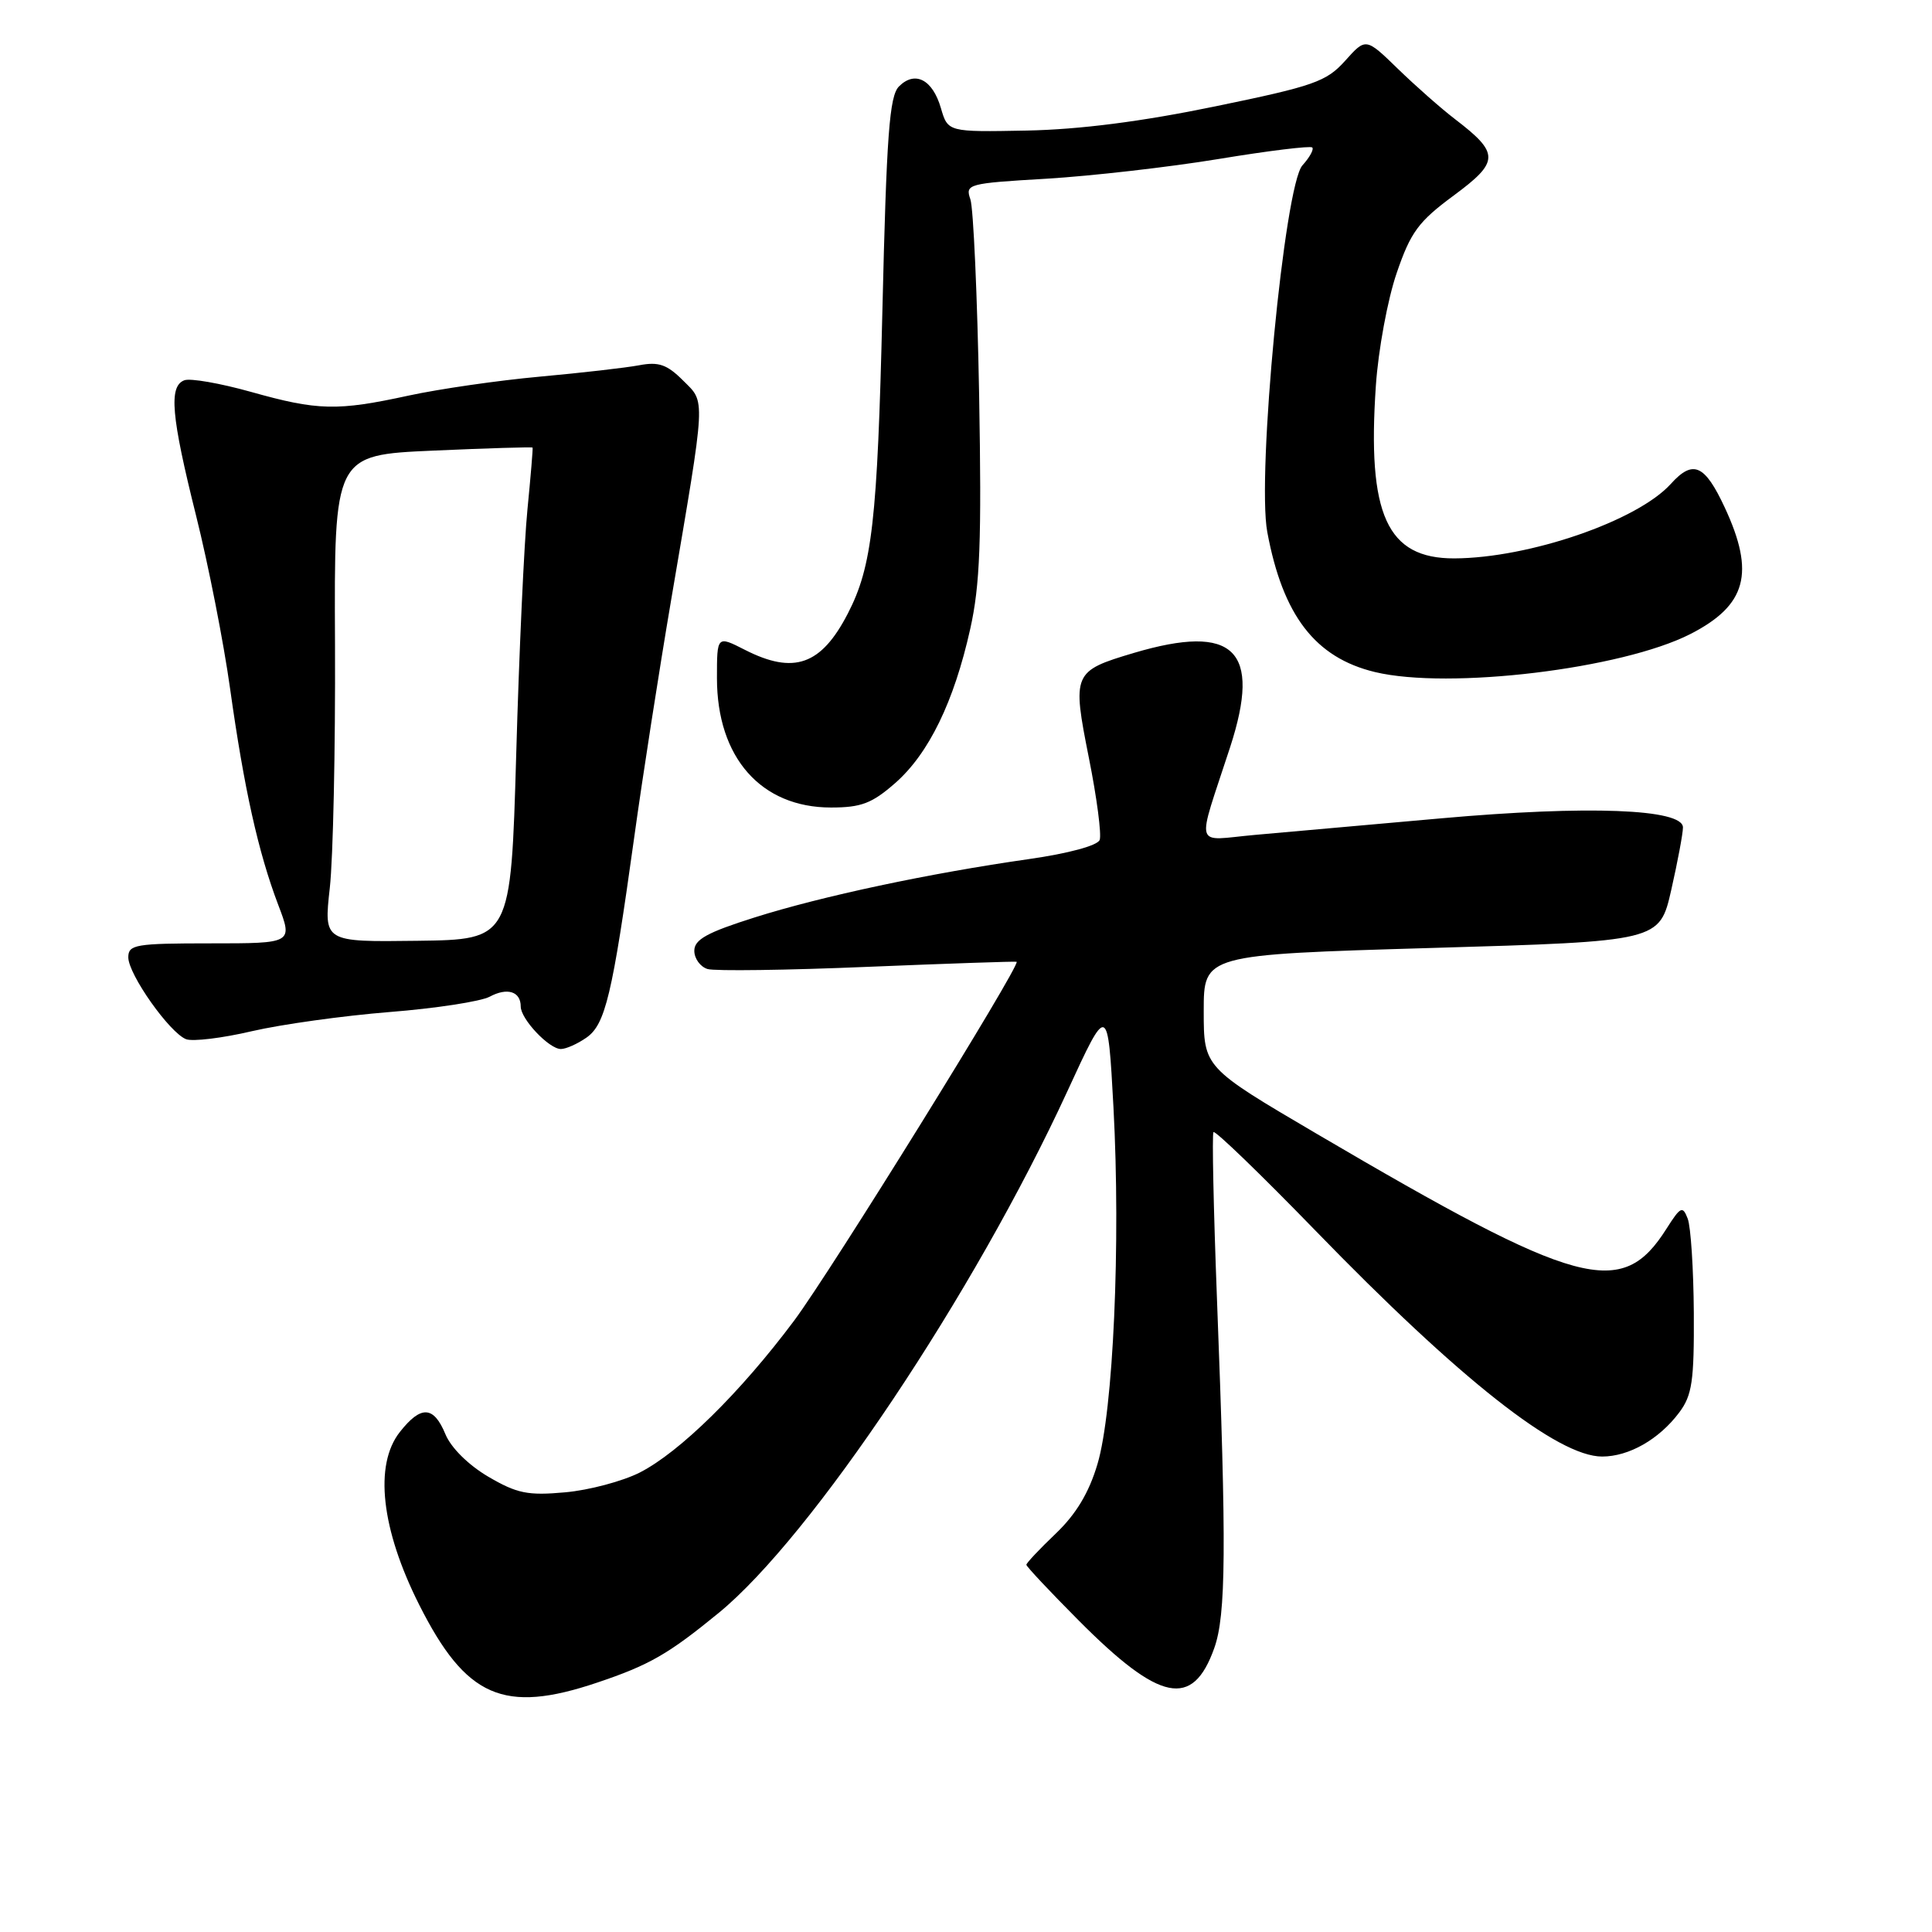<?xml version="1.0" encoding="UTF-8" standalone="no"?>
<!DOCTYPE svg PUBLIC "-//W3C//DTD SVG 1.1//EN" "http://www.w3.org/Graphics/SVG/1.1/DTD/svg11.dtd" >
<svg xmlns="http://www.w3.org/2000/svg" xmlns:xlink="http://www.w3.org/1999/xlink" version="1.1" viewBox="0 0 256 256">
 <g >
 <path fill="currentColor"
d=" M 79.14 222.95 C 86.04 220.63 88.55 219.19 95.23 213.72 C 107.55 203.63 129.10 171.39 141.43 144.60 C 146.79 132.95 146.79 132.95 147.54 146.73 C 148.51 164.78 147.52 186.97 145.42 194.00 C 144.29 197.81 142.58 200.64 139.89 203.21 C 137.75 205.25 136.00 207.11 136.00 207.34 C 136.00 207.57 139.13 210.90 142.95 214.74 C 153.70 225.54 158.03 226.42 160.89 218.40 C 162.46 214.02 162.53 205.16 161.25 172.00 C 160.80 160.18 160.59 150.28 160.79 150.01 C 160.99 149.74 167.08 155.62 174.33 163.09 C 193.44 182.79 206.40 193.00 212.29 193.00 C 215.84 193.00 219.84 190.72 222.50 187.17 C 224.22 184.88 224.49 183.01 224.44 173.95 C 224.40 168.15 224.04 162.54 223.63 161.48 C 222.96 159.74 222.69 159.87 220.82 162.81 C 214.88 172.20 209.29 170.68 174.50 150.25 C 159.50 141.44 159.50 141.44 159.50 133.97 C 159.50 126.50 159.50 126.50 189.70 125.61 C 219.90 124.73 219.90 124.73 221.45 117.92 C 222.30 114.17 223.00 110.44 223.00 109.64 C 223.00 107.18 210.41 106.70 191.00 108.43 C 181.38 109.28 170.25 110.27 166.28 110.63 C 158.07 111.36 158.49 112.85 163.00 99.00 C 167.19 86.11 163.56 82.57 150.23 86.52 C 142.17 88.92 142.05 89.20 144.28 100.41 C 145.34 105.70 145.98 110.61 145.71 111.30 C 145.43 112.04 141.56 113.09 136.36 113.83 C 123.12 115.72 108.93 118.74 99.98 121.57 C 93.71 123.55 92.00 124.49 92.00 125.98 C 92.00 127.02 92.79 128.10 93.75 128.40 C 94.71 128.69 104.28 128.56 115.00 128.11 C 125.72 127.67 134.59 127.37 134.71 127.44 C 135.29 127.83 110.06 168.52 105.22 175.00 C 98.13 184.49 90.08 192.41 84.77 195.12 C 82.50 196.27 78.05 197.46 74.89 197.74 C 69.94 198.19 68.51 197.90 64.70 195.67 C 62.08 194.13 59.76 191.84 59.02 190.04 C 57.46 186.27 55.78 186.19 52.98 189.75 C 49.55 194.10 50.50 202.62 55.54 212.63 C 61.74 224.94 66.74 227.13 79.14 222.95 Z  M 77.71 137.49 C 80.21 135.74 81.13 131.88 84.03 111.00 C 85.13 103.03 87.34 88.85 88.93 79.50 C 93.60 52.06 93.52 53.43 90.50 50.41 C 88.38 48.29 87.27 47.91 84.69 48.40 C 82.94 48.73 77.00 49.41 71.50 49.91 C 66.00 50.41 58.21 51.54 54.18 52.41 C 44.67 54.48 42.12 54.42 33.23 51.92 C 29.16 50.78 25.20 50.09 24.42 50.39 C 22.34 51.19 22.68 55.11 25.98 68.32 C 27.61 74.83 29.64 85.15 30.49 91.26 C 32.34 104.47 34.21 112.90 36.86 119.88 C 38.81 125.00 38.81 125.00 27.90 125.00 C 17.96 125.00 17.00 125.16 17.00 126.85 C 17.00 129.11 22.48 136.86 24.66 137.70 C 25.53 138.03 29.45 137.56 33.37 136.64 C 37.29 135.73 45.50 134.59 51.61 134.10 C 57.71 133.62 63.68 132.70 64.88 132.07 C 67.22 130.81 69.00 131.37 69.00 133.37 C 69.00 135.03 72.75 139.00 74.32 139.00 C 75.00 139.00 76.52 138.32 77.71 137.49 Z  M 118.62 103.76 C 123.07 99.85 126.41 92.99 128.56 83.34 C 129.86 77.53 130.08 71.69 129.74 52.34 C 129.50 39.23 128.98 27.56 128.58 26.41 C 127.88 24.39 128.24 24.29 138.67 23.68 C 144.63 23.32 154.88 22.15 161.46 21.07 C 168.04 19.98 173.63 19.30 173.88 19.54 C 174.12 19.79 173.54 20.85 172.58 21.91 C 170.20 24.54 166.52 62.95 167.92 70.49 C 169.98 81.57 174.27 87.14 182.19 89.05 C 192.00 91.40 214.90 88.64 223.97 84.02 C 231.42 80.21 232.59 75.95 228.54 67.25 C 225.88 61.54 224.34 60.86 221.40 64.11 C 216.97 69.02 202.62 73.95 192.70 73.99 C 183.77 74.01 181.14 68.22 182.31 51.09 C 182.63 46.37 183.87 39.67 185.06 36.20 C 186.92 30.75 187.95 29.36 192.62 25.91 C 198.70 21.42 198.72 20.32 192.80 15.79 C 190.98 14.40 187.58 11.40 185.24 9.13 C 180.98 4.99 180.98 4.99 178.24 8.05 C 175.76 10.82 174.11 11.40 161.00 14.10 C 151.27 16.11 143.06 17.16 136.05 17.30 C 125.60 17.50 125.60 17.50 124.67 14.31 C 123.57 10.53 121.24 9.33 119.12 11.45 C 117.85 12.72 117.47 17.86 116.92 41.24 C 116.26 68.99 115.57 75.06 112.34 81.30 C 108.81 88.14 105.19 89.41 98.71 86.11 C 95.00 84.22 95.00 84.22 95.00 89.86 C 95.00 100.38 100.84 107.00 110.11 107.00 C 114.12 107.00 115.55 106.45 118.62 103.76 Z  M 43.70 117.66 C 44.14 113.72 44.45 99.20 44.39 85.39 C 44.27 60.29 44.27 60.29 57.37 59.71 C 64.57 59.39 70.51 59.21 70.57 59.31 C 70.63 59.42 70.32 63.10 69.89 67.50 C 69.45 71.90 68.78 86.53 68.40 100.00 C 67.69 124.50 67.69 124.50 55.29 124.66 C 42.90 124.82 42.90 124.82 43.70 117.66 Z "/>
</g>
</svg>
